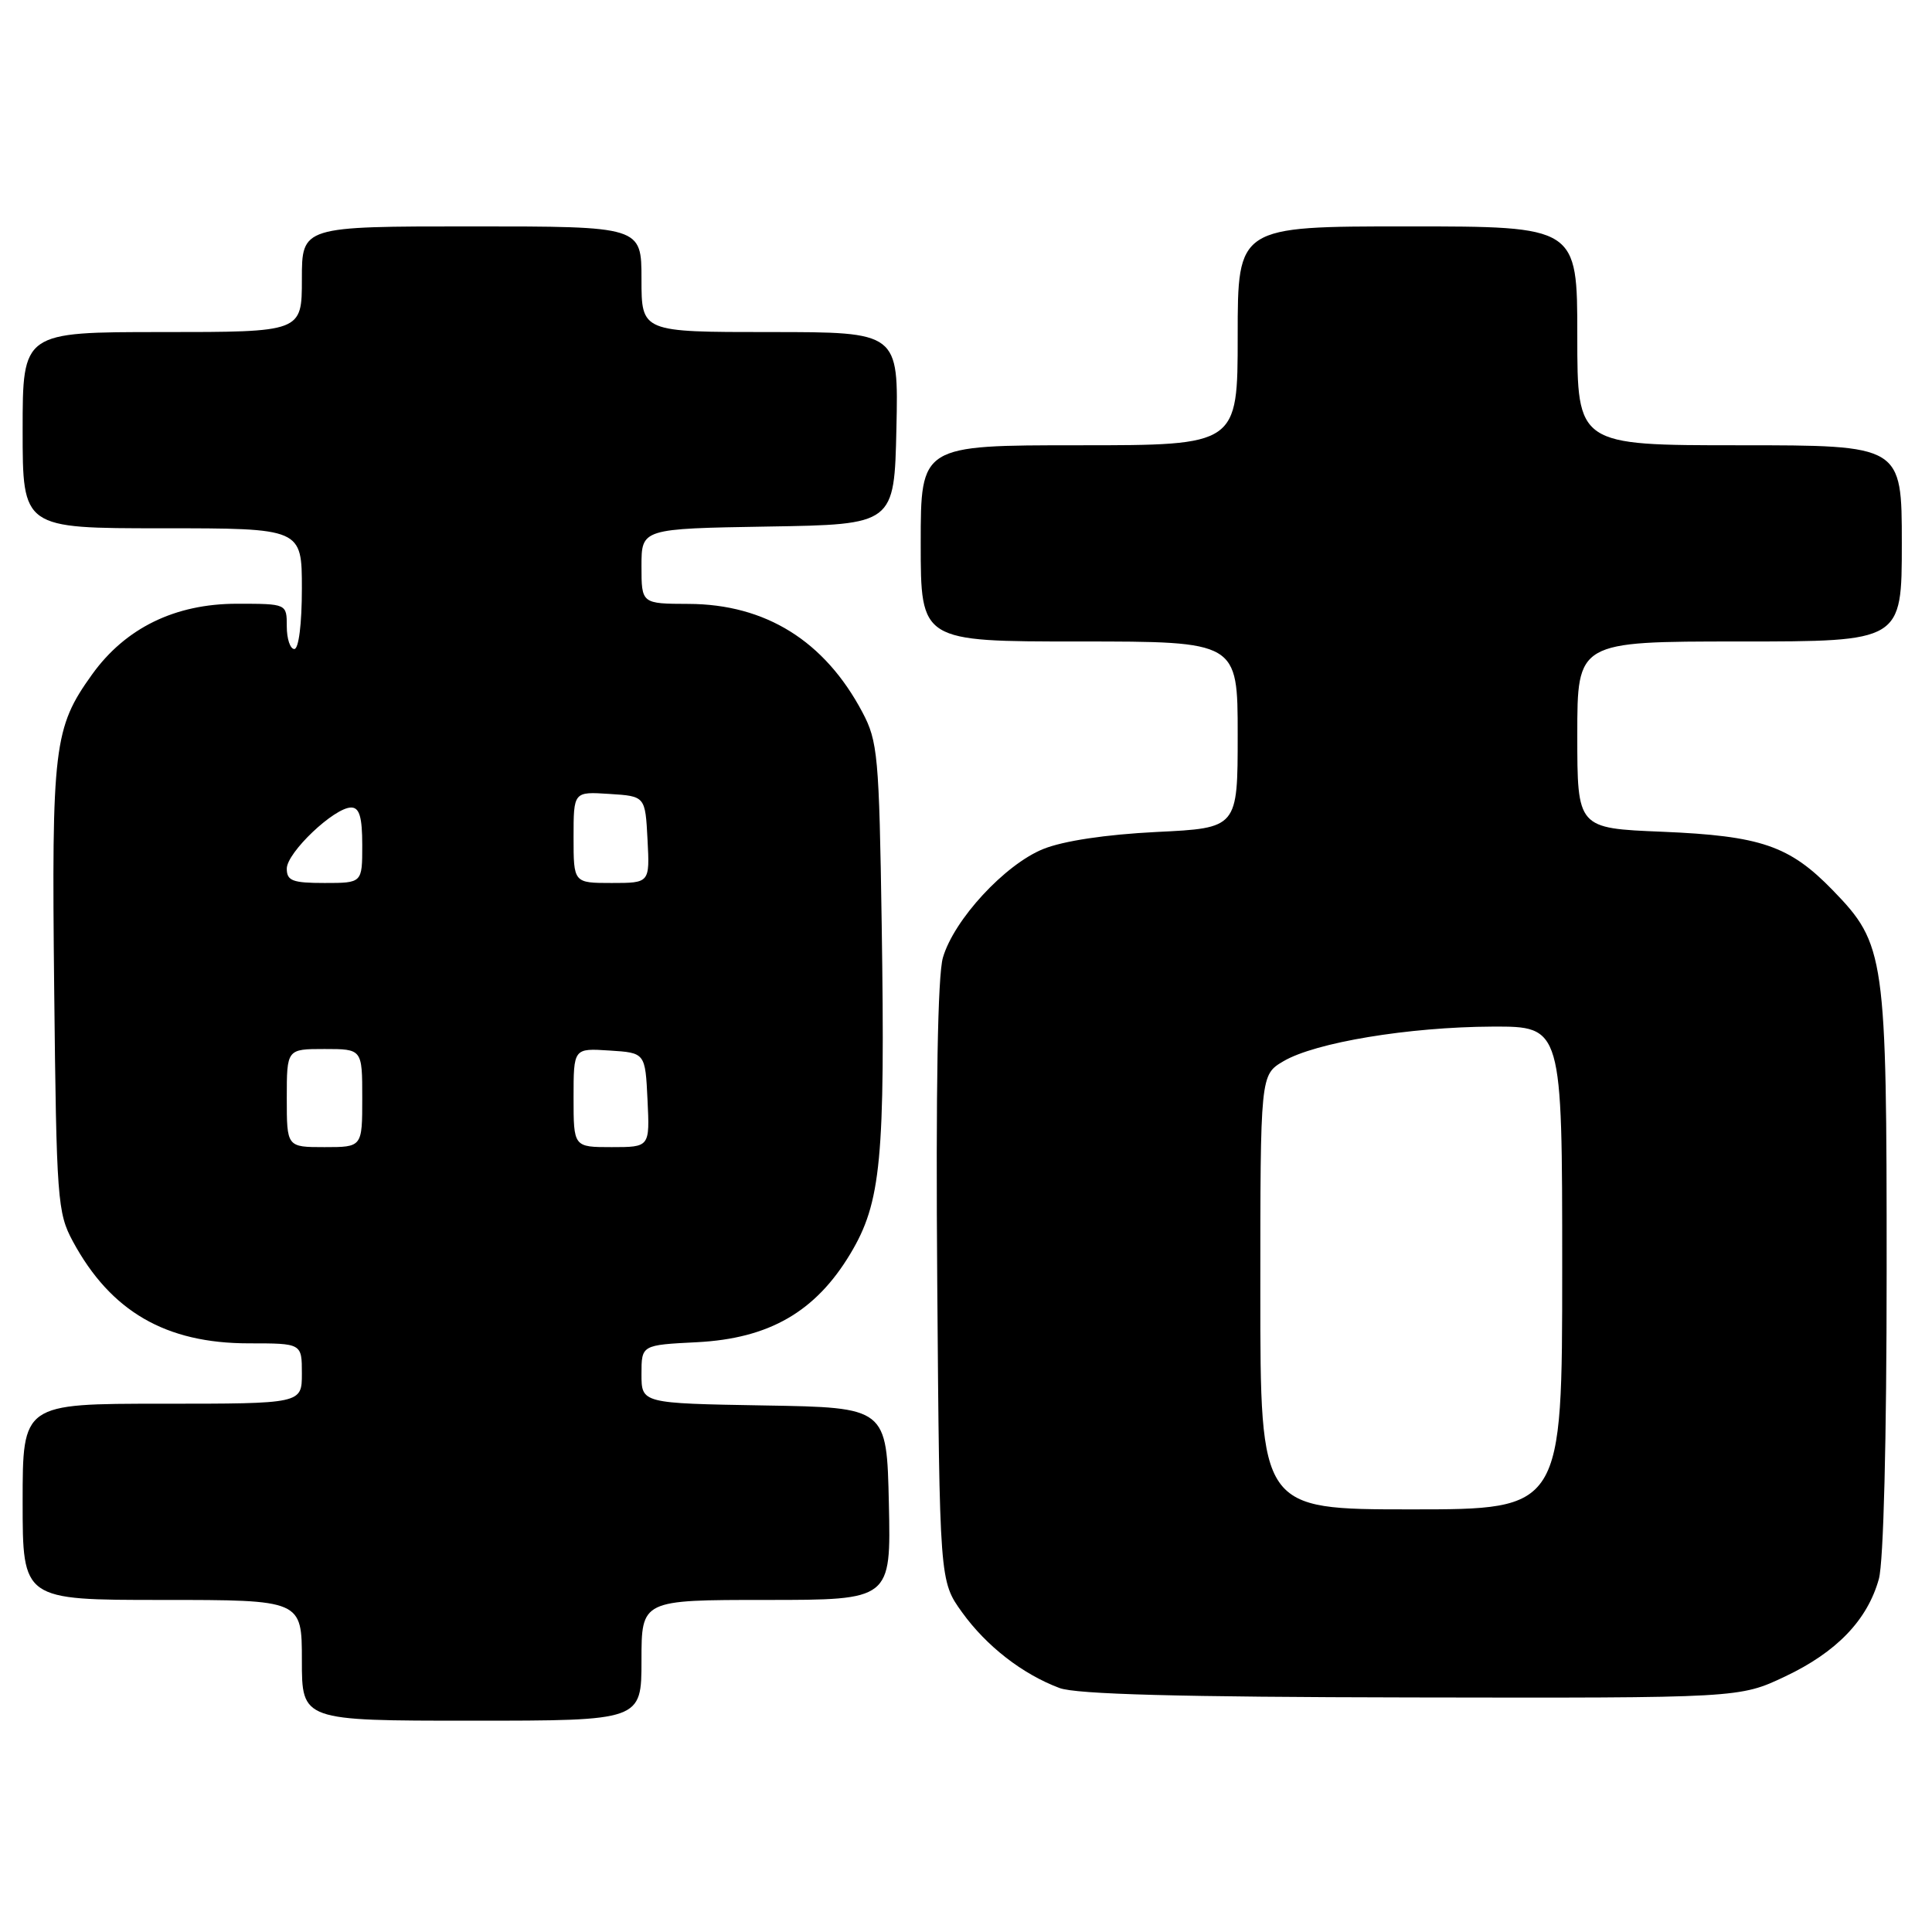 <?xml version="1.0" encoding="UTF-8" standalone="no"?>
<!DOCTYPE svg PUBLIC "-//W3C//DTD SVG 1.1//EN" "http://www.w3.org/Graphics/SVG/1.1/DTD/svg11.dtd" >
<svg xmlns="http://www.w3.org/2000/svg" xmlns:xlink="http://www.w3.org/1999/xlink" version="1.1" viewBox="0 0 256 256">
 <g >
 <path fill="currentColor"
d=" M 85.00 220.00 C 85.00 212.00 85.00 212.00 101.53 212.00 C 118.06 212.00 118.06 212.00 117.78 199.25 C 117.50 186.50 117.50 186.50 101.25 186.23 C 85.00 185.95 85.00 185.95 85.00 182.08 C 85.00 178.22 85.00 178.22 92.35 177.85 C 101.92 177.36 108.06 173.82 112.67 166.14 C 116.76 159.32 117.30 153.67 116.83 122.49 C 116.49 100.11 116.31 98.22 114.27 94.37 C 109.27 84.93 101.45 80.06 91.25 80.02 C 85.00 80.00 85.00 80.00 85.00 75.02 C 85.00 70.05 85.00 70.05 101.75 69.77 C 118.50 69.50 118.50 69.50 118.78 56.75 C 119.06 44.00 119.06 44.00 102.03 44.00 C 85.00 44.00 85.00 44.00 85.00 37.00 C 85.00 30.00 85.00 30.00 62.50 30.00 C 40.00 30.00 40.00 30.00 40.00 37.00 C 40.00 44.00 40.00 44.00 21.50 44.00 C 3.00 44.00 3.00 44.00 3.00 57.00 C 3.00 70.00 3.00 70.00 21.50 70.00 C 40.00 70.00 40.00 70.00 40.00 78.00 C 40.00 82.67 39.58 86.00 39.00 86.00 C 38.45 86.00 38.00 84.65 38.00 83.00 C 38.00 80.00 38.00 80.00 31.39 80.00 C 23.20 80.00 16.62 83.21 12.20 89.37 C 7.13 96.43 6.83 98.88 7.18 131.00 C 7.48 159.01 7.61 160.70 9.66 164.50 C 14.68 173.78 21.96 178.00 32.97 178.00 C 40.00 178.00 40.00 178.00 40.00 182.00 C 40.00 186.00 40.00 186.00 21.50 186.00 C 3.00 186.00 3.00 186.00 3.00 199.00 C 3.00 212.00 3.00 212.00 21.50 212.00 C 40.00 212.00 40.00 212.00 40.00 220.00 C 40.00 228.00 40.00 228.00 62.50 228.00 C 85.00 228.00 85.00 228.00 85.00 220.00 Z  M 236.54 222.14 C 243.37 218.91 247.44 214.67 248.96 209.22 C 249.58 206.97 249.99 190.84 249.99 168.43 C 250.00 126.54 249.80 125.13 242.84 117.95 C 237.11 112.05 233.32 110.76 220.25 110.21 C 209.00 109.75 209.00 109.75 209.00 97.37 C 209.00 85.00 209.00 85.00 230.50 85.00 C 252.00 85.00 252.00 85.00 252.00 72.00 C 252.00 59.00 252.00 59.00 230.50 59.00 C 209.00 59.00 209.00 59.00 209.00 44.50 C 209.00 30.00 209.00 30.00 186.50 30.00 C 164.00 30.00 164.00 30.00 164.00 44.50 C 164.00 59.00 164.00 59.00 143.00 59.00 C 122.00 59.00 122.00 59.00 122.00 72.00 C 122.00 85.00 122.00 85.00 143.00 85.00 C 164.00 85.00 164.00 85.00 164.00 97.36 C 164.00 109.72 164.00 109.72 153.25 110.24 C 146.50 110.58 140.91 111.42 138.23 112.50 C 133.15 114.56 126.41 121.85 124.94 126.89 C 124.25 129.24 123.99 144.34 124.19 170.00 C 124.50 209.50 124.50 209.50 127.48 213.64 C 130.71 218.12 135.46 221.82 140.39 223.67 C 142.58 224.50 156.31 224.87 187.00 224.92 C 230.50 225.00 230.50 225.00 236.54 222.14 Z  M 38.00 145.50 C 38.00 139.00 38.00 139.00 43.00 139.00 C 48.00 139.00 48.00 139.00 48.00 145.50 C 48.00 152.00 48.00 152.00 43.00 152.00 C 38.00 152.00 38.00 152.00 38.00 145.50 Z  M 76.00 145.45 C 76.00 138.89 76.00 138.89 80.75 139.20 C 85.50 139.50 85.50 139.50 85.80 145.75 C 86.10 152.00 86.10 152.00 81.05 152.00 C 76.00 152.00 76.00 152.00 76.00 145.45 Z  M 38.00 115.10 C 38.00 112.97 44.29 107.00 46.53 107.00 C 47.63 107.00 48.00 108.27 48.00 112.00 C 48.00 117.00 48.00 117.00 43.00 117.00 C 38.76 117.00 38.00 116.71 38.00 115.10 Z  M 76.00 110.95 C 76.00 104.89 76.00 104.89 80.75 105.20 C 85.50 105.50 85.50 105.50 85.80 111.25 C 86.10 117.00 86.10 117.00 81.05 117.00 C 76.00 117.00 76.00 117.00 76.00 110.95 Z  M 167.00 171.22 C 167.00 142.43 167.00 142.43 170.06 140.62 C 174.28 138.13 186.67 136.08 197.75 136.03 C 207.00 136.00 207.00 136.00 207.00 168.00 C 207.00 200.00 207.00 200.00 187.00 200.00 C 167.00 200.00 167.00 200.00 167.00 171.22 Z "/>
</g>
</svg>